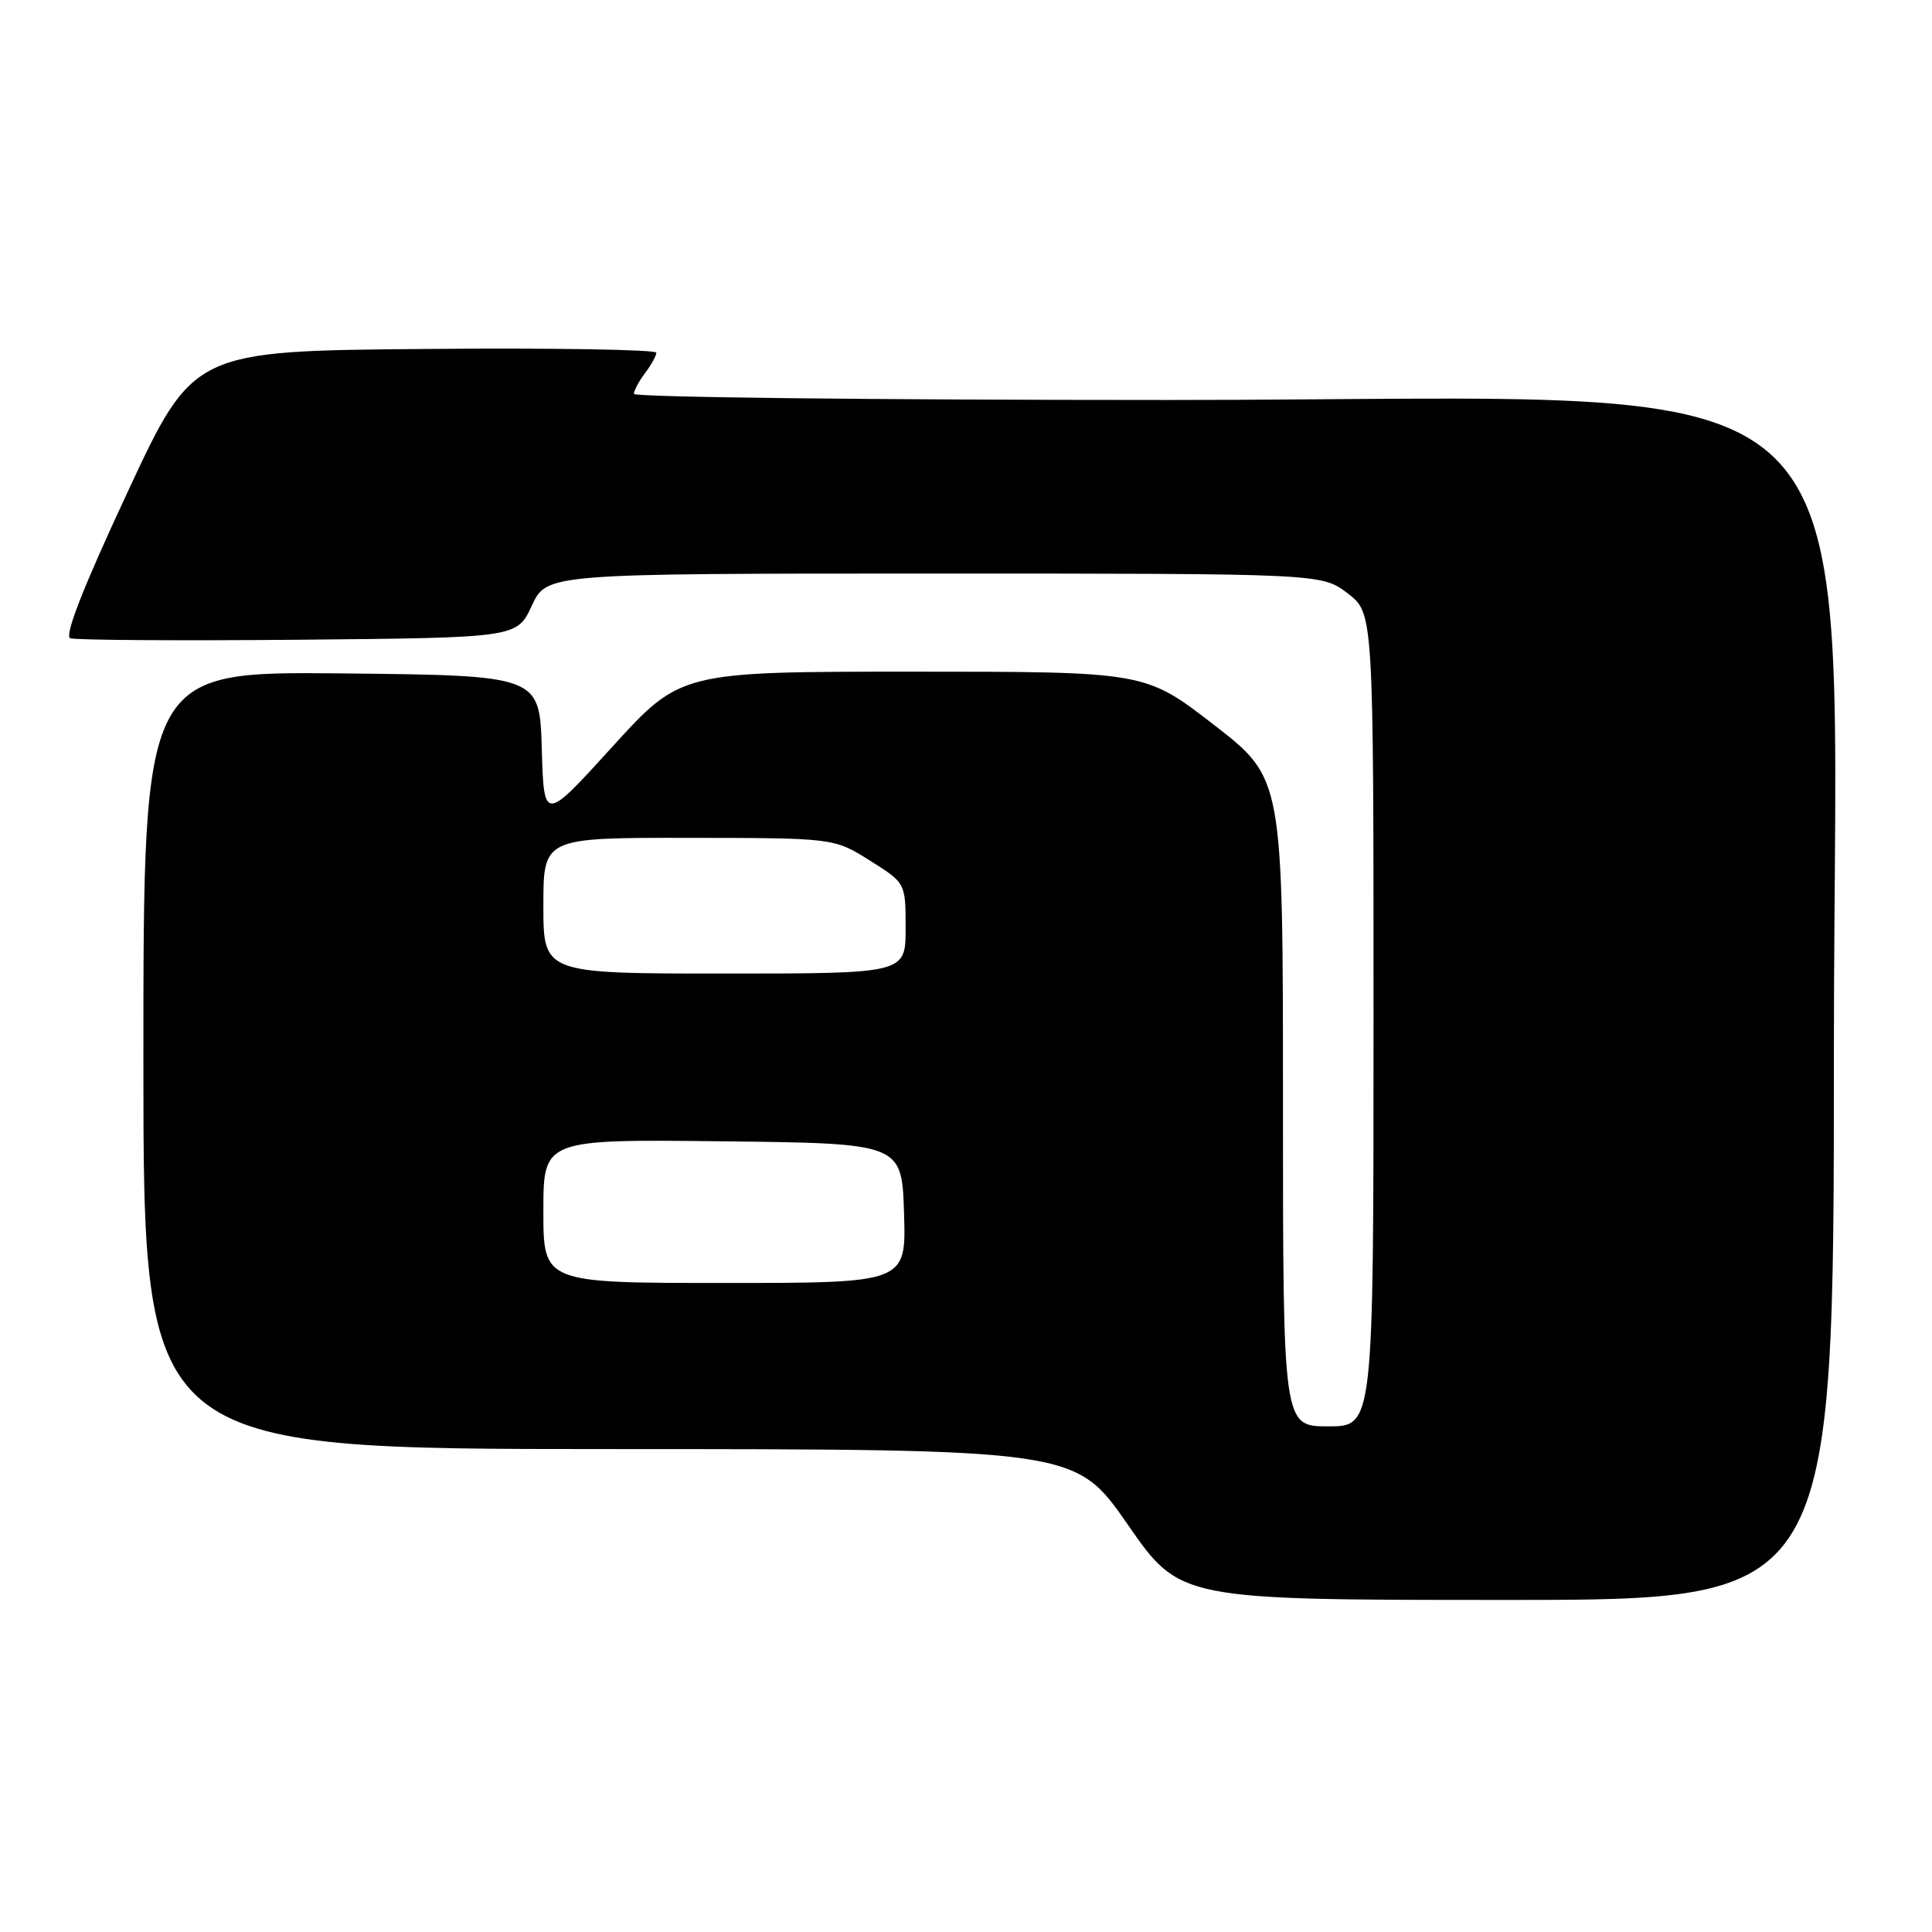 <?xml version="1.0" encoding="UTF-8" standalone="no"?>
<!DOCTYPE svg PUBLIC "-//W3C//DTD SVG 1.1//EN" "http://www.w3.org/Graphics/SVG/1.1/DTD/svg11.dtd" >
<svg xmlns="http://www.w3.org/2000/svg" xmlns:xlink="http://www.w3.org/1999/xlink" version="1.1" viewBox="0 0 256 256">
 <g >
 <path fill="currentColor"
d=" M 243.00 139.23 C 243.00 44.75 251.44 53.00 154.82 53.00 C 115.87 53.00 84.00 52.64 84.00 52.19 C 84.00 51.75 84.66 50.51 85.47 49.44 C 86.28 48.37 86.95 47.16 86.97 46.74 C 86.99 46.32 73.19 46.09 56.31 46.24 C 25.61 46.50 25.61 46.50 16.86 65.30 C 11.01 77.85 8.50 84.26 9.31 84.57 C 9.98 84.82 23.57 84.91 39.51 84.77 C 68.50 84.50 68.50 84.50 70.47 80.25 C 72.45 76.00 72.45 76.00 123.79 76.00 C 175.13 76.00 175.13 76.00 178.57 78.62 C 182.00 81.24 182.00 81.24 182.00 135.12 C 182.00 189.00 182.00 189.00 176.00 189.00 C 170.00 189.00 170.00 189.00 170.00 146.06 C 170.00 103.13 170.00 103.13 160.87 96.06 C 151.75 89.00 151.75 89.00 120.97 89.00 C 90.19 89.00 90.19 89.00 81.13 98.96 C 72.07 108.93 72.07 108.93 71.79 99.21 C 71.50 89.50 71.50 89.50 45.25 89.23 C 19.00 88.97 19.00 88.97 19.00 140.48 C 19.00 192.00 19.00 192.00 80.75 192.01 C 142.50 192.02 142.50 192.02 149.43 202.01 C 156.36 212.00 156.36 212.00 199.68 212.00 C 243.00 212.00 243.00 212.00 243.00 139.23 Z  M 72.00 160.48 C 72.00 150.96 72.00 150.96 95.75 151.23 C 119.50 151.50 119.50 151.50 119.79 160.75 C 120.08 170.00 120.08 170.00 96.04 170.00 C 72.00 170.00 72.00 170.00 72.00 160.48 Z  M 72.00 120.00 C 72.00 111.00 72.00 111.00 91.25 111.02 C 110.50 111.04 110.50 111.04 115.25 114.02 C 120.00 117.00 120.00 117.00 120.00 123.00 C 120.00 129.00 120.00 129.00 96.00 129.00 C 72.00 129.00 72.00 129.00 72.00 120.00 Z "/>
</g>
</svg>